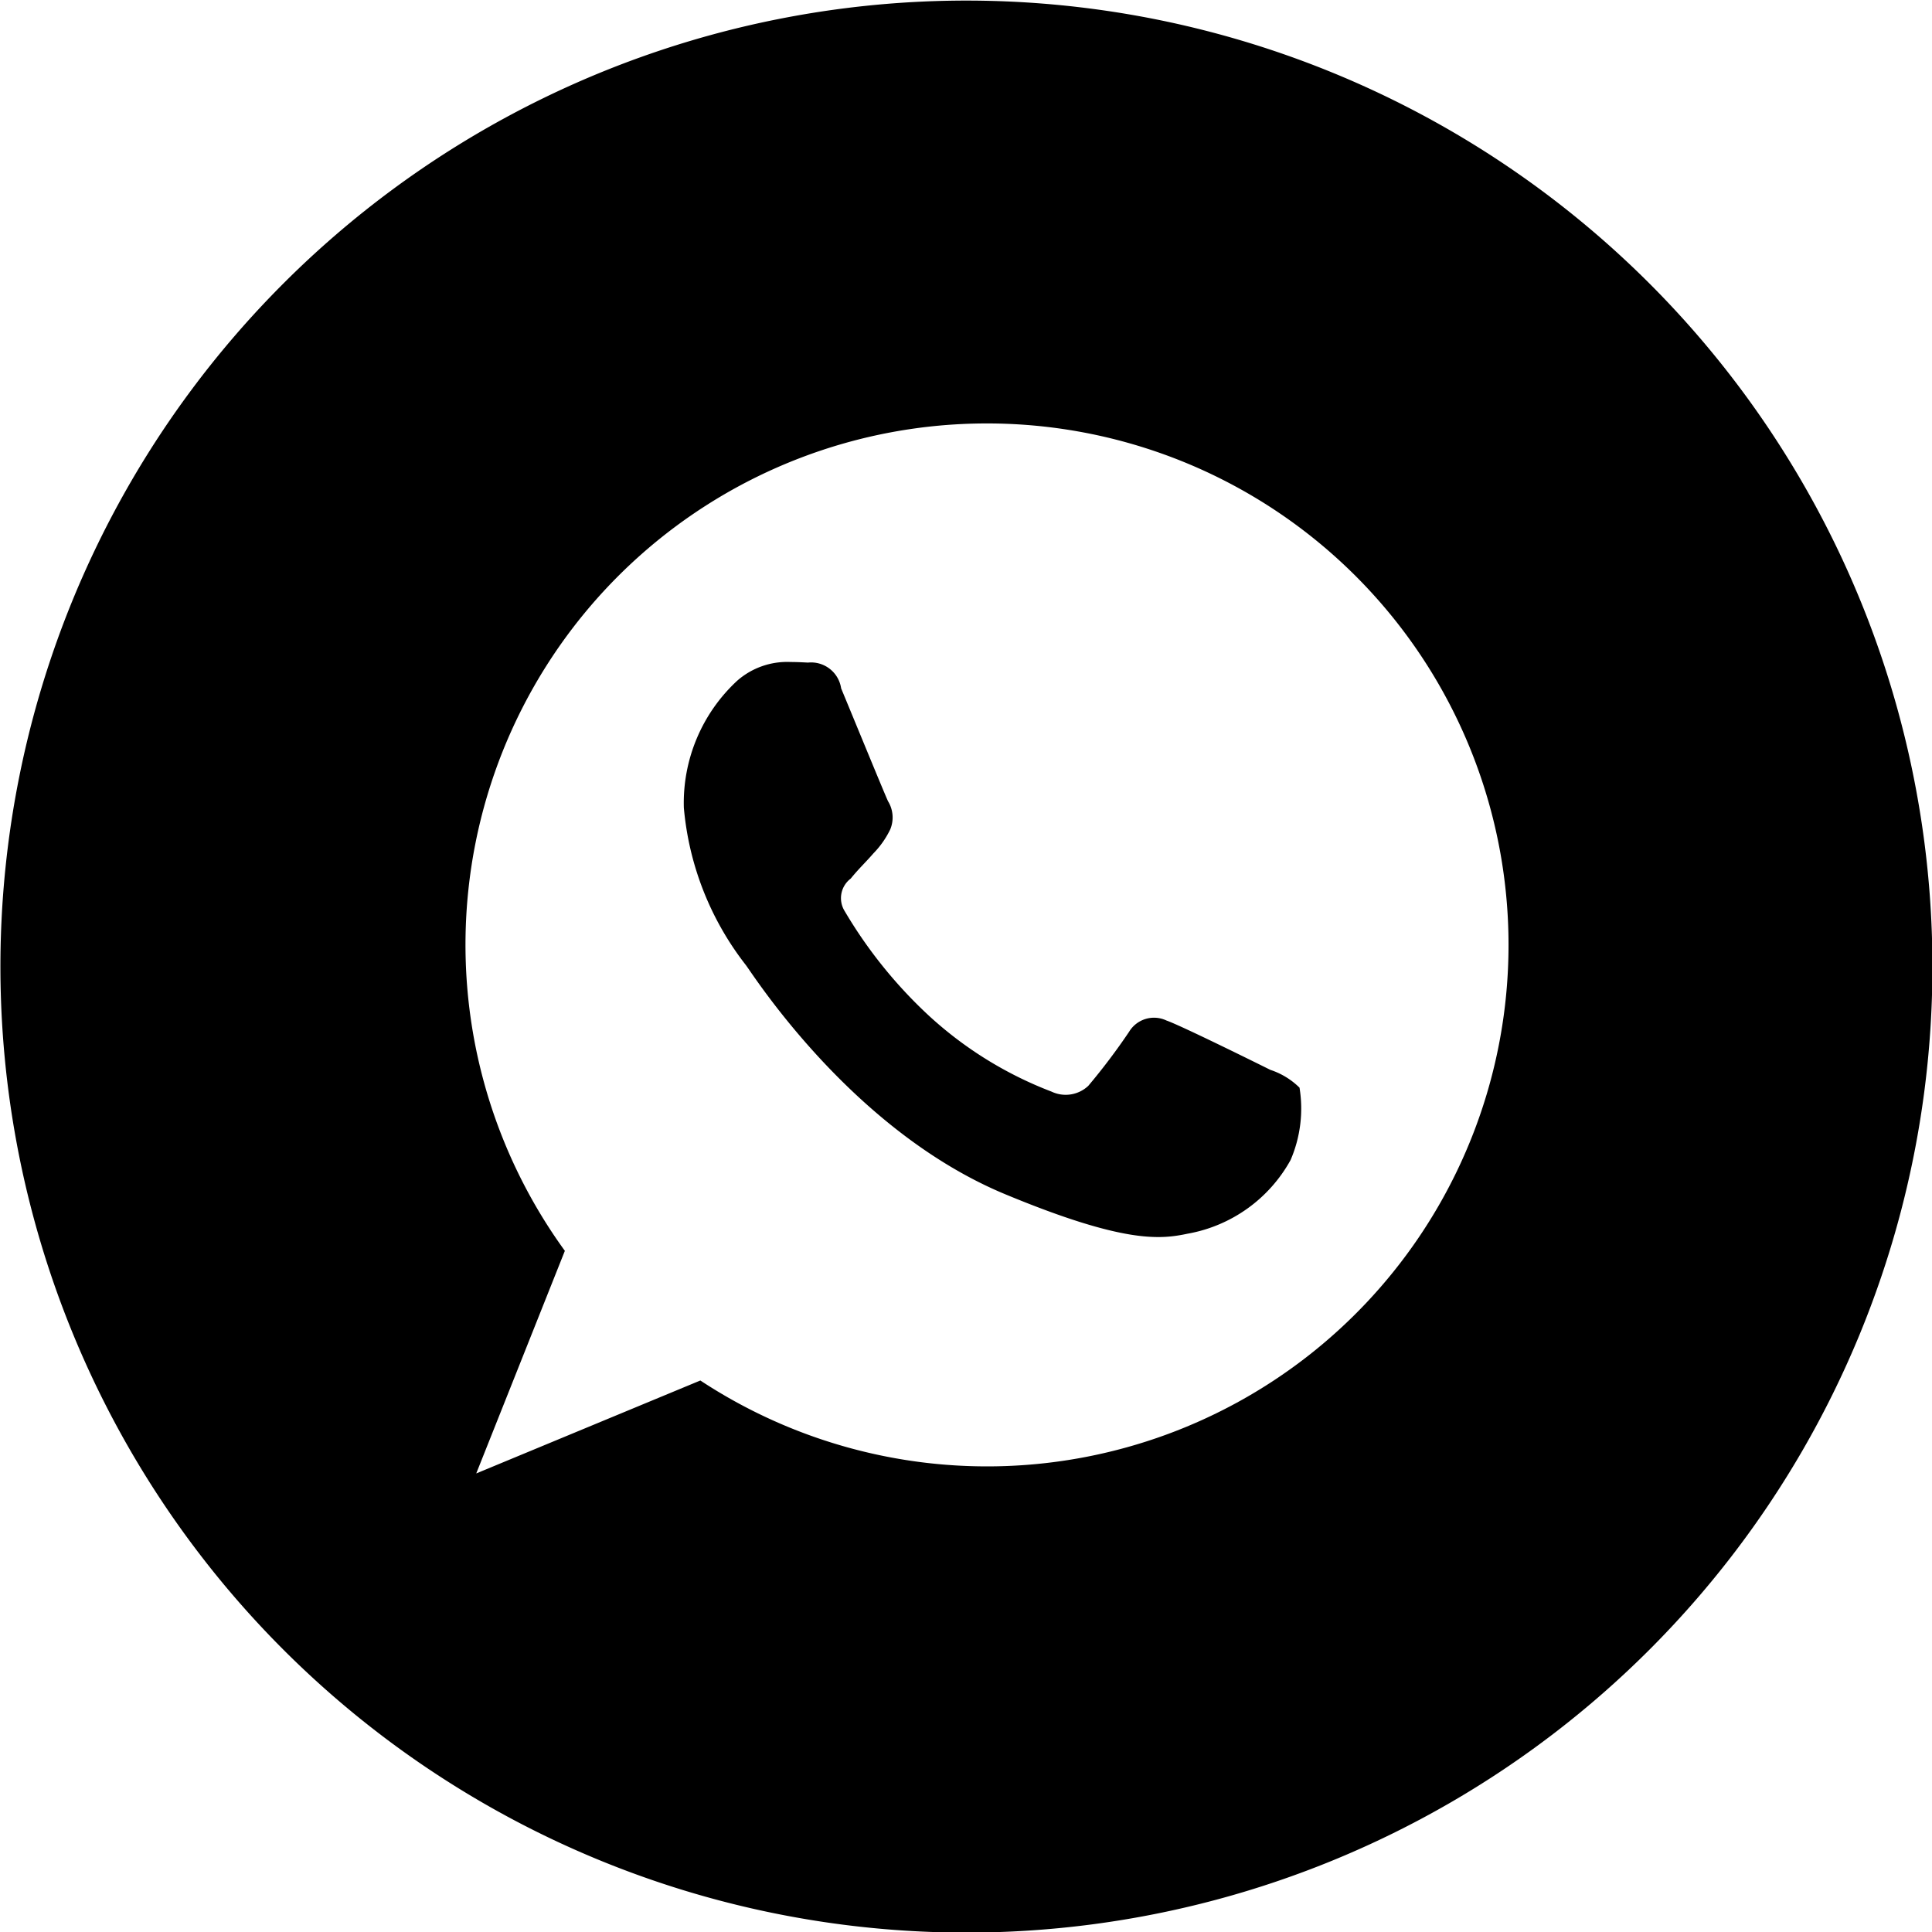 <svg
    xmlns="http://www.w3.org/2000/svg"
    height="46"
    width="46"
    viewBox="0 0 46 46"
  >
    <path
      id="whatsapp"
      fill="currentColor"
      d="M23.01,46.014a23,23,0,1,1,23-23A23,23,0,0,1,23.01,46.014ZM23.5,10.082H23.5a12.411,12.411,0,0,0-10.051,19.7l-2.11,5.3,5.336-2.213A12.416,12.416,0,1,0,23.5,10.082Zm4.789,19.289c-0.649.138-1.5,0.248-4.349-.934-3.649-1.512-6-5.22-6.183-5.461a7.093,7.093,0,0,1-1.475-3.746,3.964,3.964,0,0,1,1.27-3.022,1.8,1.8,0,0,1,1.27-.446c0.154,0,.292.008,0.416,0.014a0.723,0.723,0,0,1,.789.613c0.3,0.722,1.029,2.5,1.116,2.687a0.739,0.739,0,0,1,.053.672,2.15,2.15,0,0,1-.4.57c-0.183.211-.357,0.373-0.54,0.6a0.584,0.584,0,0,0-.146.773,11.022,11.022,0,0,0,2.015,2.5,9.131,9.131,0,0,0,2.912,1.8,0.785,0.785,0,0,0,.875-0.138,15.041,15.041,0,0,0,.97-1.285,0.693,0.693,0,0,1,.891-0.27c0.335,0.116,2.11.994,2.474,1.175a1.78,1.78,0,0,1,.694.424,3.094,3.094,0,0,1-.213,1.723A3.5,3.5,0,0,1,28.292,29.371Z"
    />
  </svg>